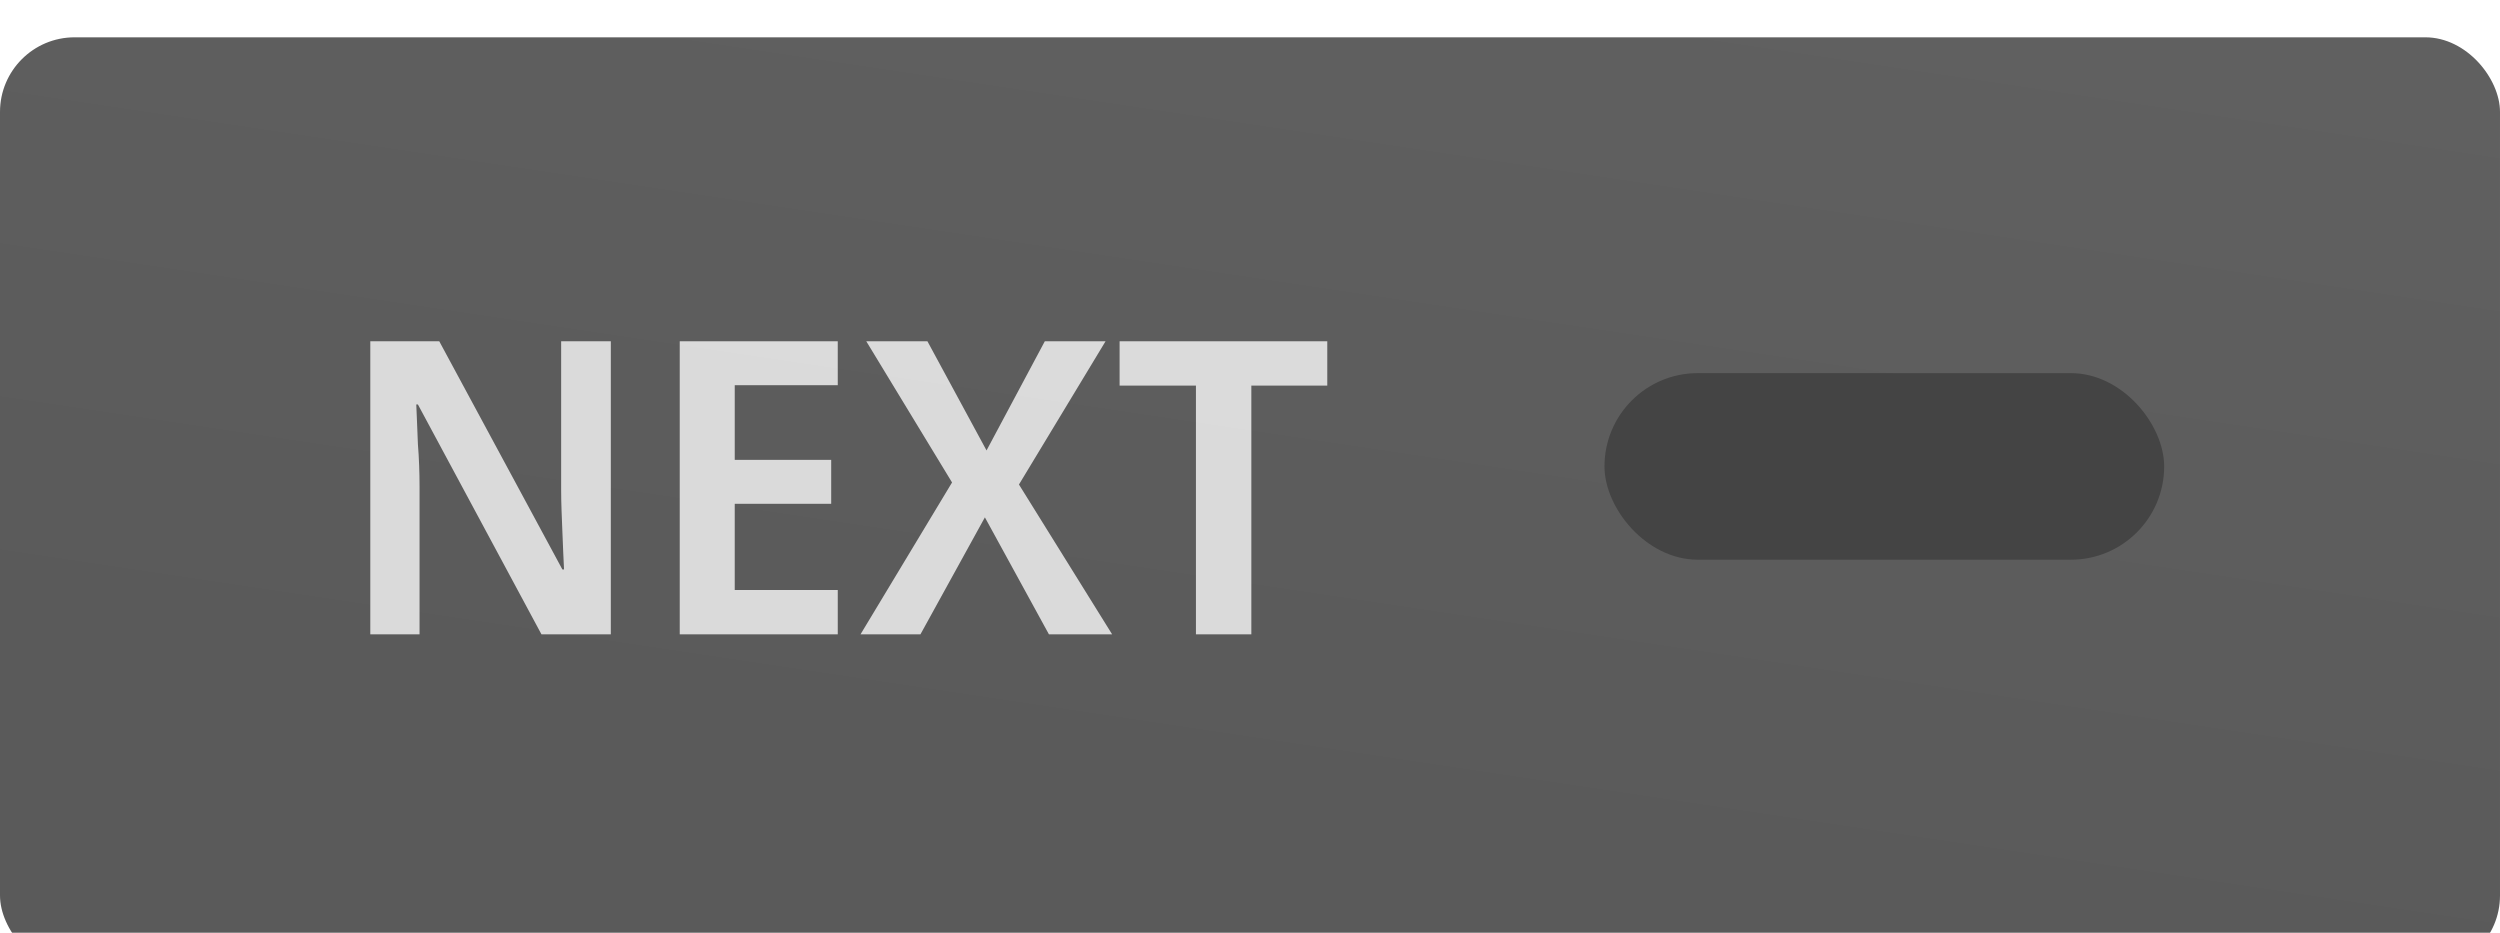 <svg width="67" height="25" viewBox="0 0 67 25" fill="none" xmlns="http://www.w3.org/2000/svg">
<g filter="url(#filter0_d_144_159)">
<rect width="67" height="25" rx="2" fill="url(#paint0_linear_144_159)"/>
</g>
<path opacity="0.8" d="M16.37 17H14.511L11.2 10.84H11.156C11.163 11.001 11.171 11.174 11.178 11.357C11.185 11.533 11.193 11.716 11.2 11.907C11.215 12.09 11.226 12.277 11.233 12.468C11.24 12.659 11.244 12.849 11.244 13.04V17H9.924V9.146H11.772L15.072 15.262H15.116C15.109 15.115 15.101 14.958 15.094 14.789C15.087 14.613 15.079 14.433 15.072 14.25C15.065 14.067 15.057 13.88 15.05 13.689C15.043 13.498 15.039 13.315 15.039 13.139V9.146H16.37V17ZM22.452 17H18.217V9.146H22.452V10.323H19.691V12.325H22.276V13.502H19.691V15.812H22.452V17ZM29.805 17H28.111L26.395 13.865L24.668 17H23.062L25.515 12.93L23.216 9.146H24.855L26.439 12.072L28.001 9.146H29.629L27.308 12.985L29.805 17ZM33.536 17H32.051V10.334H30.005V9.146H35.571V10.334H33.536V17Z" fill="#FAFAFA"/>
<rect x="43" y="10" width="15" height="5" rx="2.5" fill="#444444"/>
<defs>
<filter id="filter0_d_144_159" x="-1" y="0" width="69" height="27" filterUnits="userSpaceOnUse" color-interpolation-filters="sRGB">
<feFlood flood-opacity="0" result="BackgroundImageFix"/>
<feColorMatrix in="SourceAlpha" type="matrix" values="0 0 0 0 0 0 0 0 0 0 0 0 0 0 0 0 0 0 127 0" result="hardAlpha"/>
<feOffset dy="1"/>
<feGaussianBlur stdDeviation="0.5"/>
<feComposite in2="hardAlpha" operator="out"/>
<feColorMatrix type="matrix" values="0 0 0 0 0 0 0 0 0 0 0 0 0 0 0 0 0 0 0.5 0"/>
<feBlend mode="normal" in2="BackgroundImageFix" result="effect1_dropShadow_144_159"/>
<feBlend mode="normal" in="SourceGraphic" in2="effect1_dropShadow_144_159" result="shape"/>
</filter>
<linearGradient id="paint0_linear_144_159" x1="60.153" y1="-12.143" x2="54.741" y2="23.973" gradientUnits="userSpaceOnUse">
<stop stop-color="#636363"/>
<stop offset="1" stop-color="#5A5A5A"/>
</linearGradient>
</defs>
</svg>
